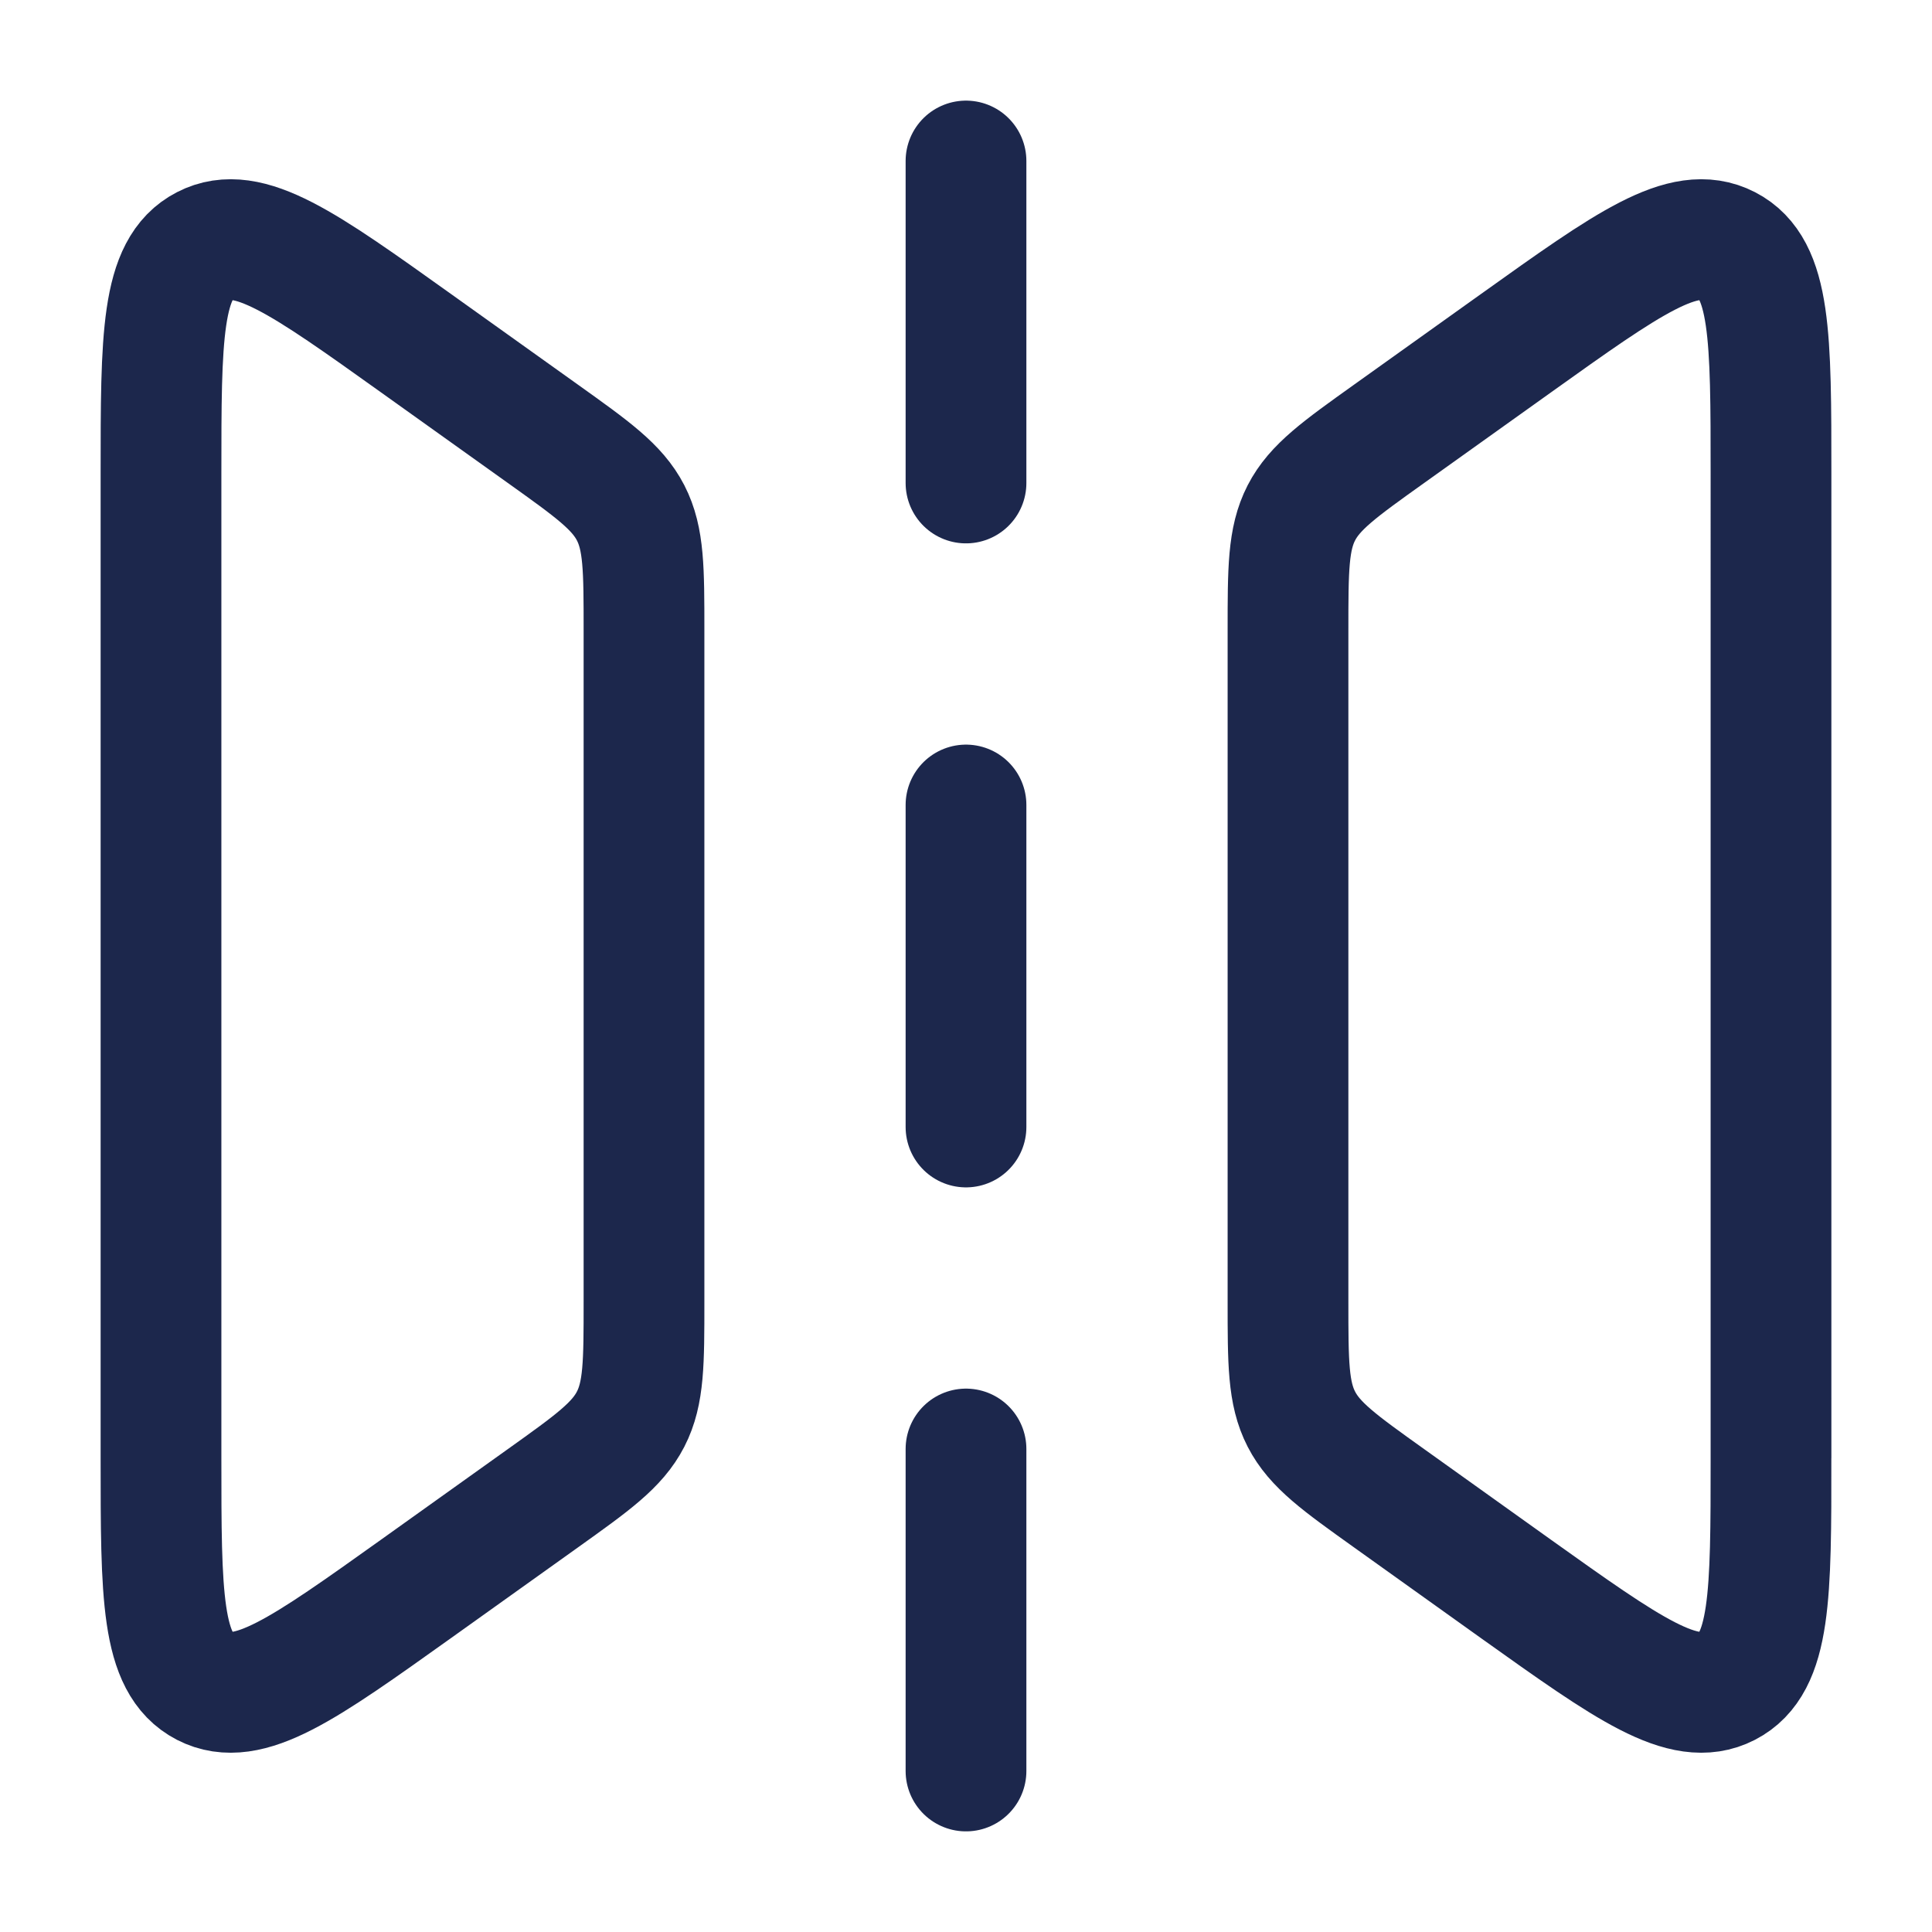 <svg xmlns="http://www.w3.org/2000/svg" width="24" height="24" fill="none">
  <g stroke="#1C274C" stroke-width="1.5">
    <path d="M2 18.114V5.886c0-1.702 0-2.553.542-2.832.543-.28 1.235.216 2.62 1.205l1.582 1.13c.616.44.924.66 1.09.982C8 6.694 8 7.073 8 7.83v8.34c0 .757 0 1.136-.166 1.459-.166.323-.474.543-1.09.983l-1.582 1.13c-1.385.988-2.077 1.483-2.62 1.204C2 20.666 2 19.816 2 18.114Zm20 0V5.886c0-1.702 0-2.553-.542-2.832-.543-.28-1.235.216-2.62 1.205l-1.582 1.13c-.616.44-.924.66-1.09.982C16 6.694 16 7.073 16 7.83v8.34c0 .757 0 1.136.166 1.459.166.323.474.543 1.09.983l1.581 1.13c1.386.988 2.078 1.483 2.62 1.204.543-.28.543-1.13.543-2.832Z"/>
    <path stroke-linecap="round" d="M12 14v-4m0-4V2m0 20v-4"/>
  </g>
</svg>
